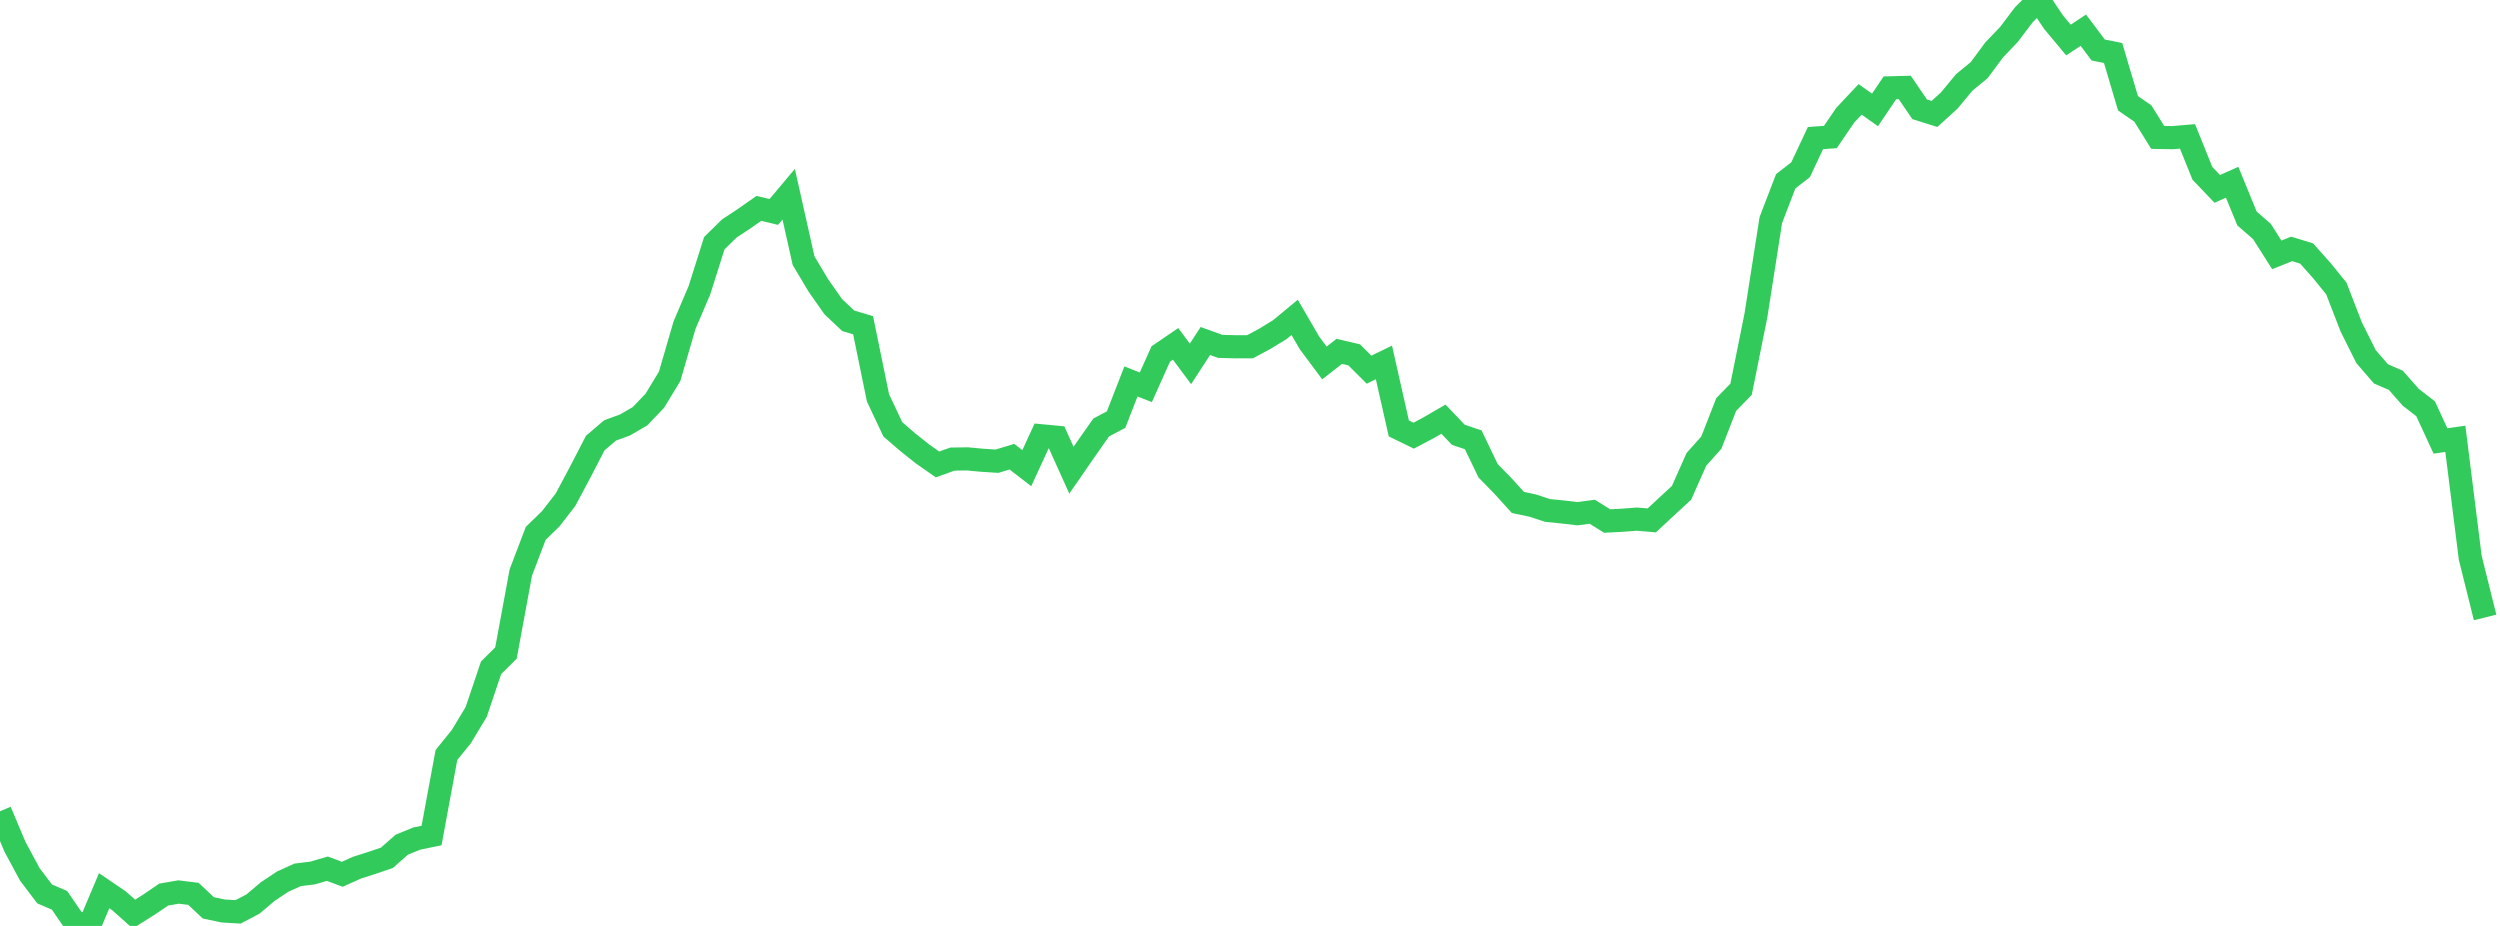 <?xml version="1.0" standalone="no"?>
<!DOCTYPE svg PUBLIC "-//W3C//DTD SVG 1.1//EN" "http://www.w3.org/Graphics/SVG/1.1/DTD/svg11.dtd">

<svg width="135" height="50" viewBox="0 0 135 50" preserveAspectRatio="none" 
  xmlns="http://www.w3.org/2000/svg"
  xmlns:xlink="http://www.w3.org/1999/xlink">


<polyline points="0.0, 43.808 0.804, 45.716 1.607, 47.212 2.411, 48.273 3.214, 48.617 4.018, 49.791 4.821, 50.0 5.625, 48.097 6.429, 48.645 7.232, 49.359 8.036, 48.855 8.839, 48.308 9.643, 48.169 10.446, 48.267 11.25, 49.024 12.054, 49.193 12.857, 49.24 13.661, 48.818 14.464, 48.14 15.268, 47.606 16.071, 47.242 16.875, 47.143 17.679, 46.91 18.482, 47.211 19.286, 46.851 20.089, 46.595 20.893, 46.321 21.696, 45.613 22.5, 45.283 23.304, 45.118 24.107, 40.771 24.911, 39.776 25.714, 38.446 26.518, 36.06 27.321, 35.265 28.125, 30.913 28.929, 28.802 29.732, 28.022 30.536, 26.987 31.339, 25.481 32.143, 23.926 32.946, 23.242 33.75, 22.949 34.554, 22.481 35.357, 21.646 36.161, 20.319 36.964, 17.559 37.768, 15.675 38.571, 13.135 39.375, 12.343 40.179, 11.812 40.982, 11.251 41.786, 11.445 42.589, 10.49 43.393, 14.076 44.196, 15.421 45.0, 16.565 45.804, 17.322 46.607, 17.564 47.411, 21.483 48.214, 23.185 49.018, 23.878 49.821, 24.515 50.625, 25.08 51.429, 24.792 52.232, 24.779 53.036, 24.854 53.839, 24.905 54.643, 24.661 55.446, 25.281 56.25, 23.534 57.054, 23.61 57.857, 25.391 58.661, 24.227 59.464, 23.083 60.268, 22.66 61.071, 20.598 61.875, 20.914 62.679, 19.118 63.482, 18.569 64.286, 19.65 65.089, 18.414 65.893, 18.704 66.696, 18.725 67.5, 18.724 68.304, 18.294 69.107, 17.803 69.911, 17.137 70.714, 18.52 71.518, 19.598 72.321, 18.973 73.125, 19.161 73.929, 19.963 74.732, 19.571 75.536, 23.135 76.339, 23.526 77.143, 23.101 77.946, 22.635 78.75, 23.479 79.554, 23.75 80.357, 25.42 81.161, 26.243 81.964, 27.13 82.768, 27.302 83.571, 27.565 84.375, 27.645 85.179, 27.74 85.982, 27.635 86.786, 28.135 87.589, 28.094 88.393, 28.033 89.196, 28.101 90.0, 27.352 90.804, 26.61 91.607, 24.803 92.411, 23.904 93.214, 21.845 94.018, 21.019 94.821, 17.026 95.625, 11.882 96.429, 9.789 97.232, 9.165 98.036, 7.456 98.839, 7.4 99.643, 6.221 100.446, 5.366 101.25, 5.936 102.054, 4.744 102.857, 4.723 103.661, 5.902 104.464, 6.153 105.268, 5.418 106.071, 4.448 106.875, 3.79 107.679, 2.702 108.482, 1.861 109.286, 0.798 110.089, 0.0 110.893, 1.198 111.696, 2.161 112.5, 1.631 113.304, 2.701 114.107, 2.862 114.911, 5.576 115.714, 6.13 116.518, 7.42 117.321, 7.433 118.125, 7.365 118.929, 9.359 119.732, 10.2 120.536, 9.842 121.339, 11.801 122.143, 12.498 122.946, 13.763 123.75, 13.441 124.554, 13.687 125.357, 14.587 126.161, 15.575 126.964, 17.65 127.768, 19.259 128.571, 20.188 129.375, 20.536 130.179, 21.452 130.982, 22.072 131.786, 23.812 132.589, 23.696 133.393, 30.12 134.196, 33.342" fill="none" stroke="#32ca5b" stroke-width="1.25"/>

</svg>
